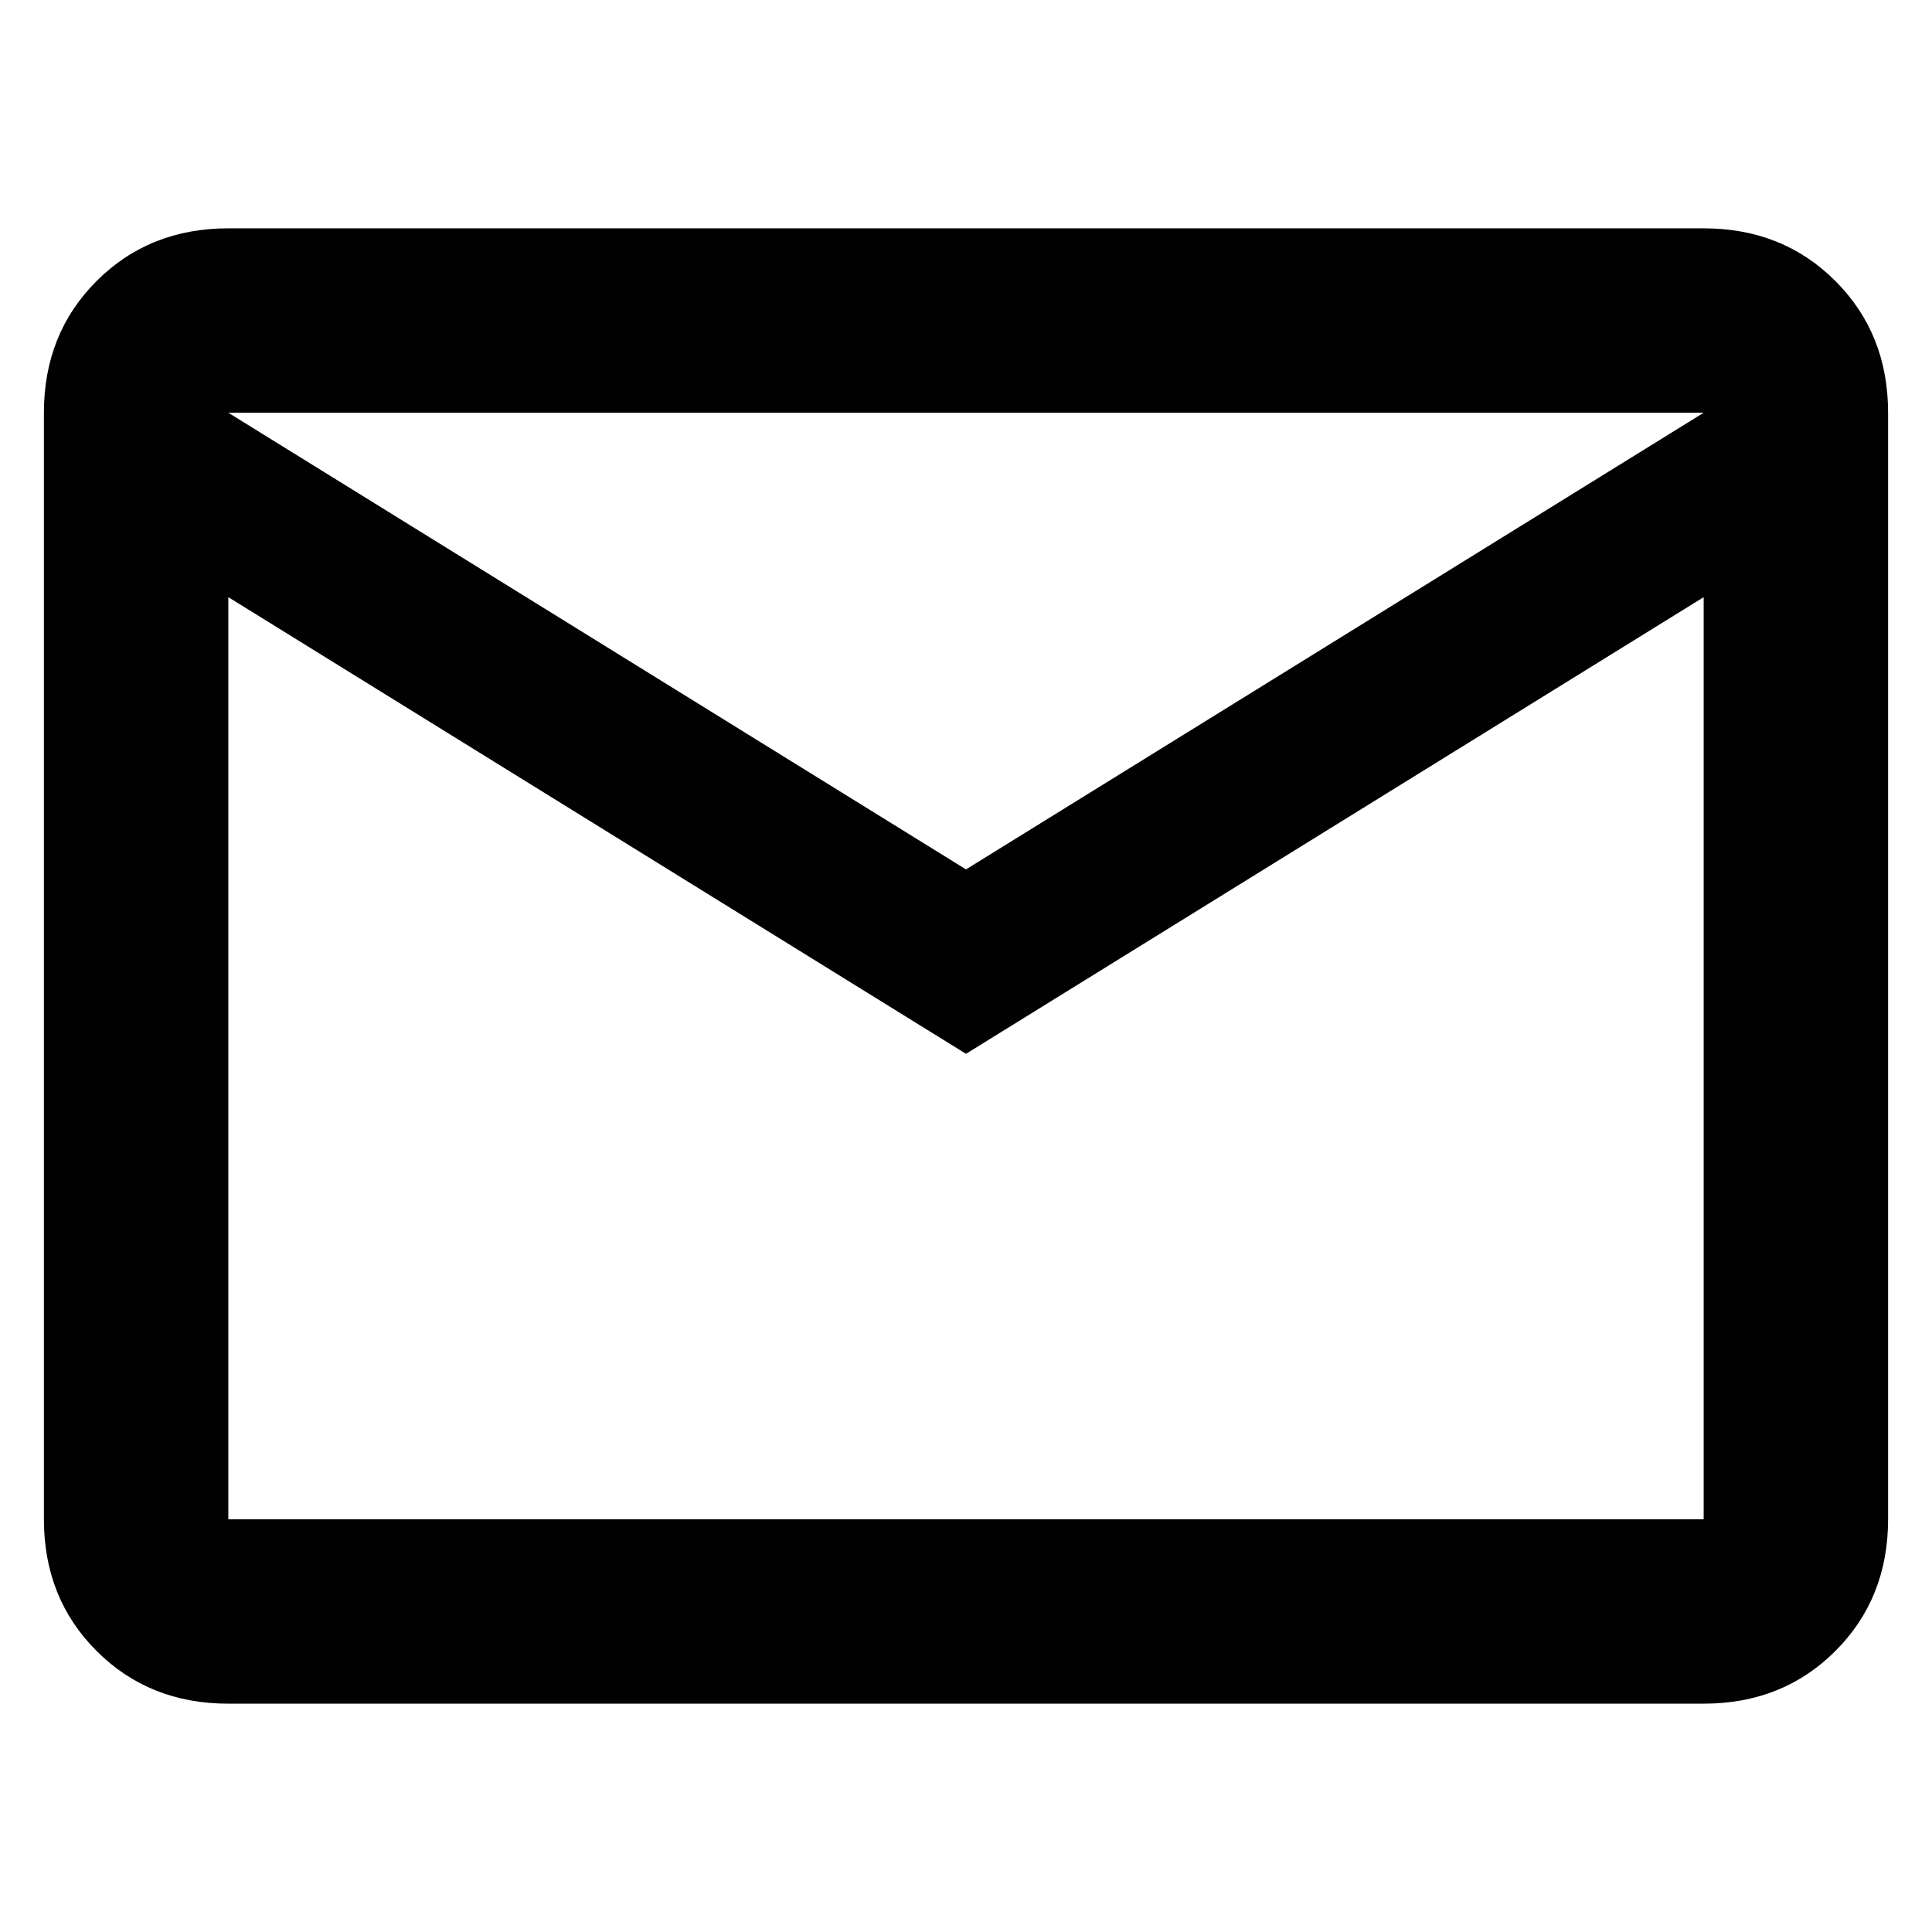 <?xml version="1.0" encoding="utf-8"?>
<!-- Generator: Adobe Illustrator 27.9.0, SVG Export Plug-In . SVG Version: 6.00 Build 0)  -->
<svg version="1.1" id="c" xmlns="http://www.w3.org/2000/svg" xmlns:xlink="http://www.w3.org/1999/xlink" x="0px" y="0px"
	 viewBox="0 0 22 22" style="enable-background:new 0 0 22 22;" xml:space="preserve">
<style type="text/css">
	.st0{fill:#010101;}
</style>
<path class="st0" d="M2.6,19.4c-0.6,0-1.1-0.2-1.5-0.6s-0.6-0.9-0.6-1.5V4.7c0-0.6,0.2-1.1,0.6-1.5S2,2.6,2.6,2.6h16.8
	c0.6,0,1.1,0.2,1.5,0.6s0.6,0.9,0.6,1.5v12.6c0,0.6-0.2,1.1-0.6,1.5s-0.9,0.6-1.5,0.6L2.6,19.4L2.6,19.4z M11,12L2.6,6.8v10.5h16.8
	V6.8L11,12L11,12z M11,9.9l8.4-5.2H2.6L11,9.9z M2.6,6.8V4.7v12.6V6.8z"/>
</svg>
